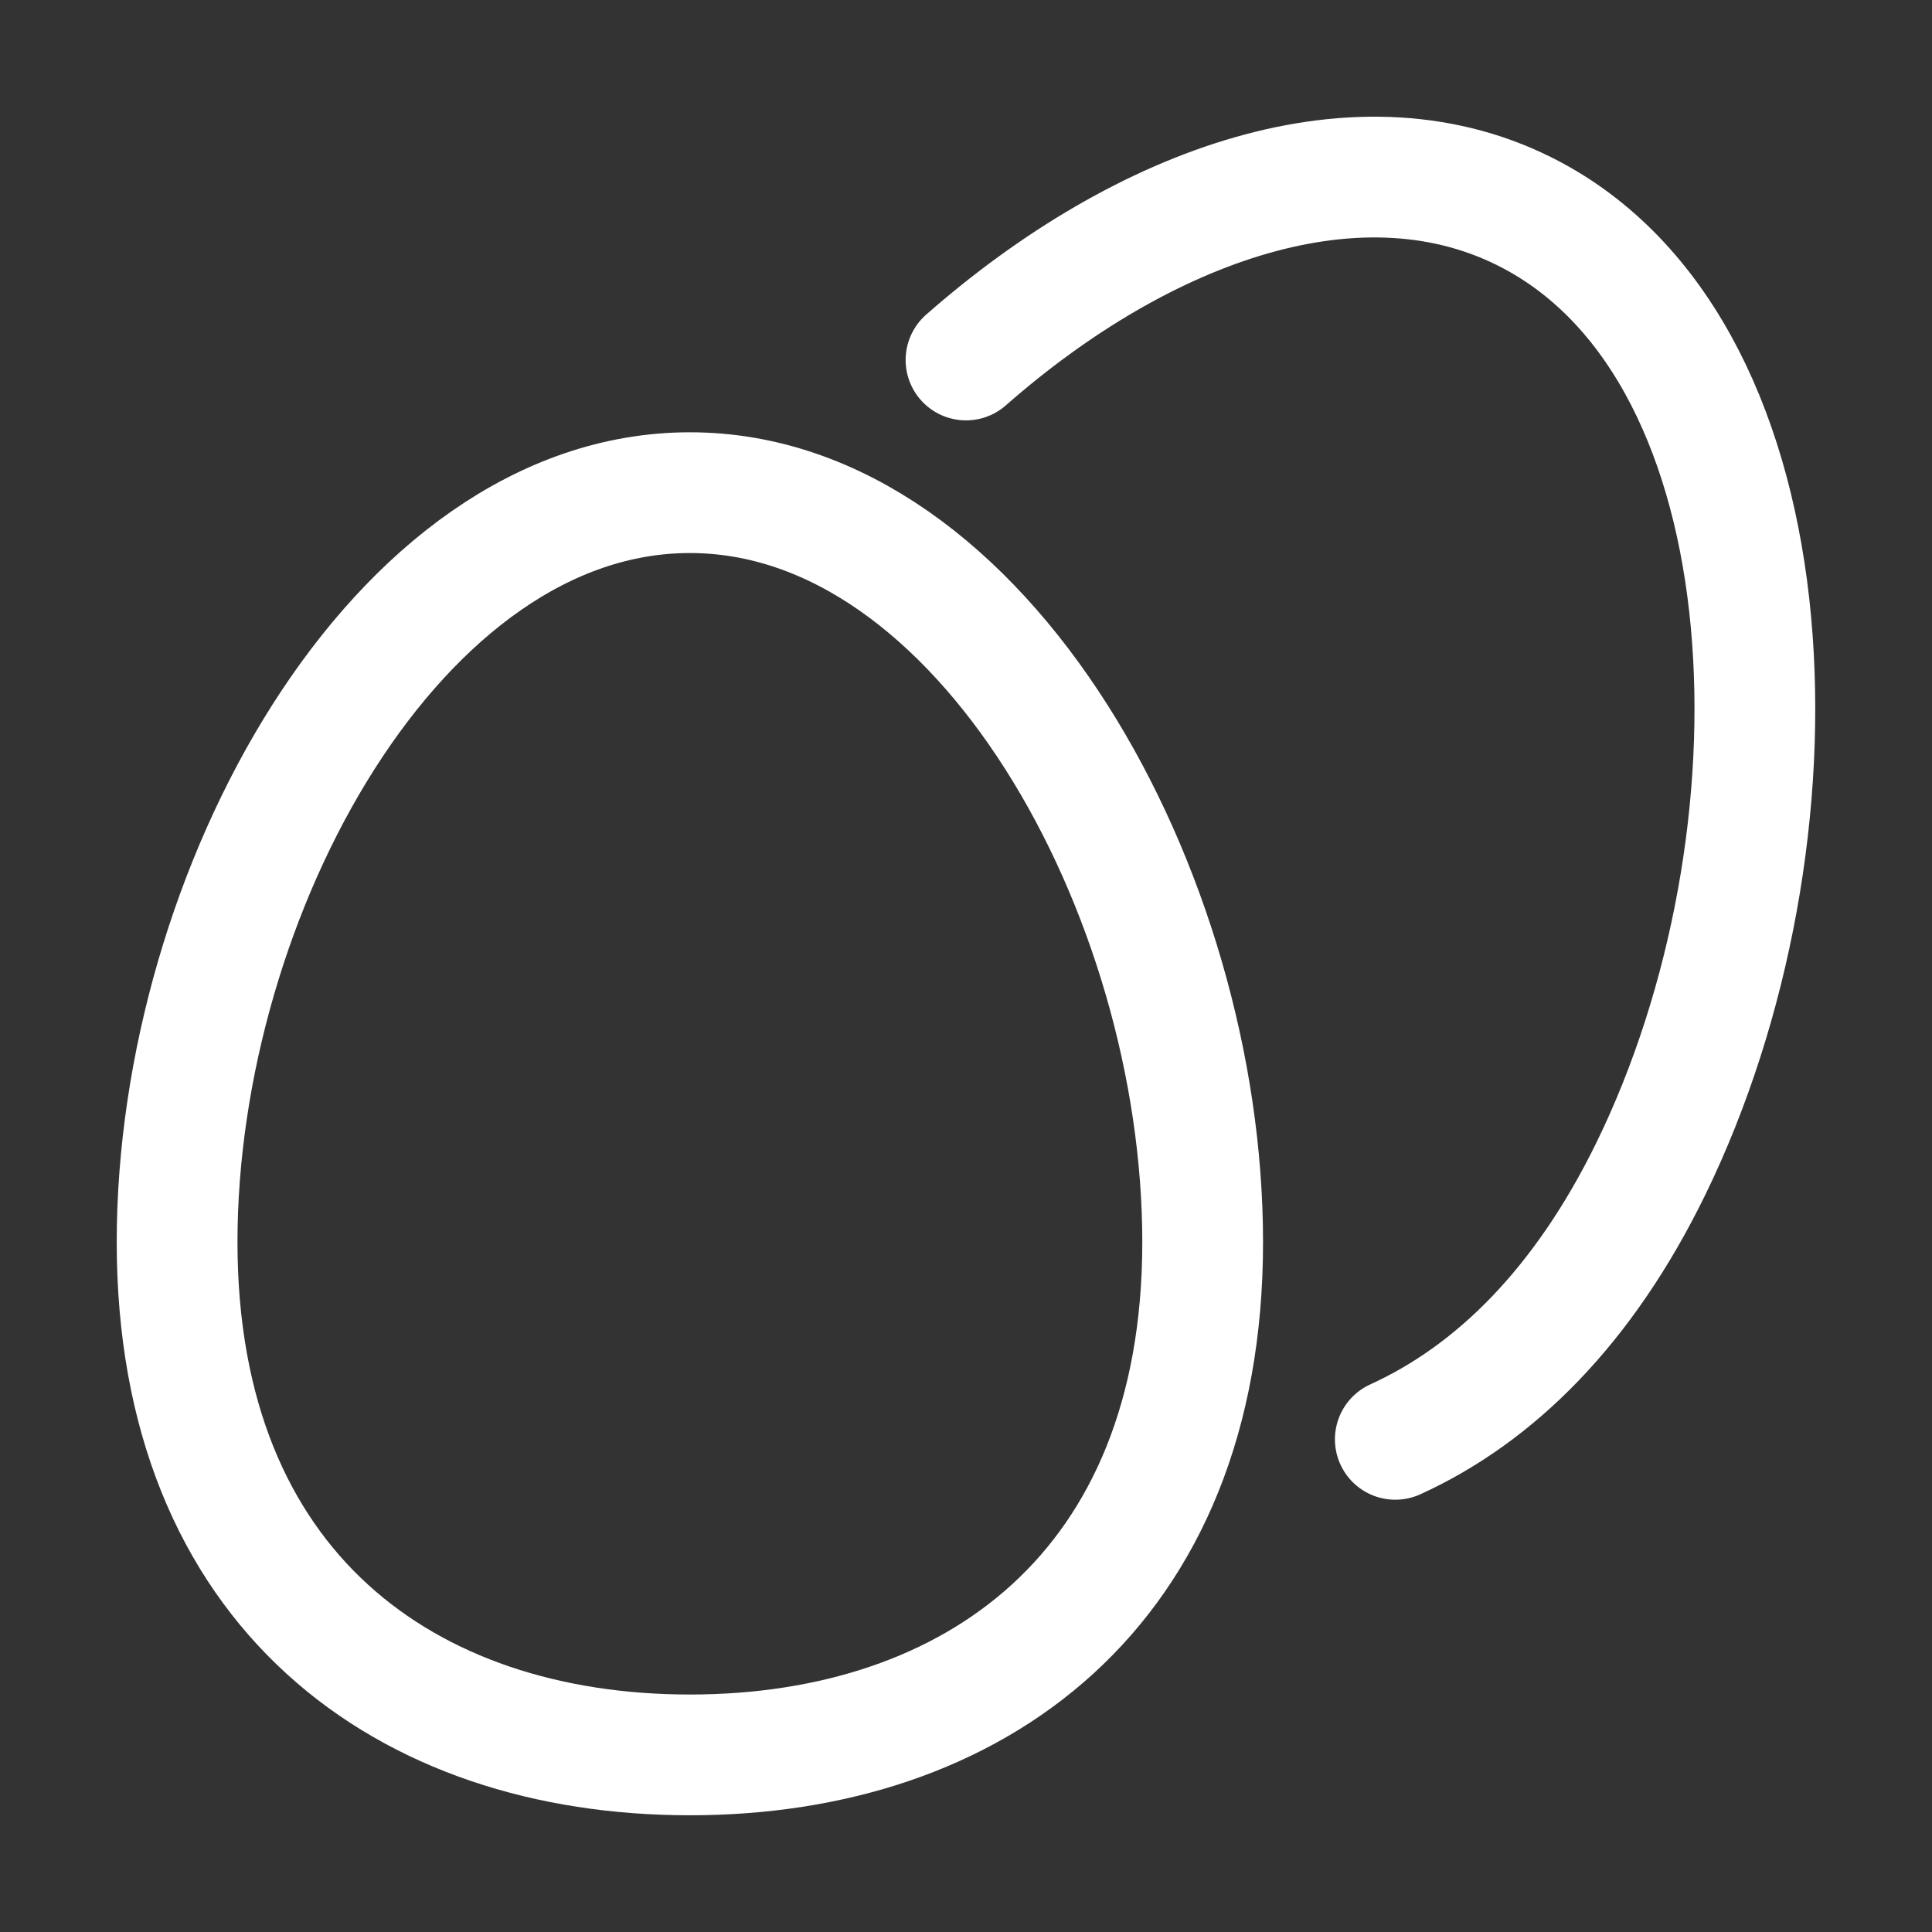 <svg width="24" height="24" viewBox="0 0 24 24" fill="none" xmlns="http://www.w3.org/2000/svg">
<rect x="0" y="0" width="24" height="24" fill="#333333" stroke="none"/>
<path d="M12 4.472C14.201 2.538 16.918 1.548 19.031 2.674C22.321 4.427 22.5 10.433 20.51 14.513C19.674 16.227 18.57 17.317 17.333 17.88M14.94 15.43C14.94 19.76 12.088 21.8 8.57 21.8C5.052 21.8 2.2 19.76 2.2 15.43C2.2 11.1 4.93 6.12 8.57 6.12C12.21 6.12 14.94 11.1 14.94 15.43Z" stroke="white" stroke-width="1.5" stroke-linecap="round" stroke-linejoin="round"/>
</svg>
